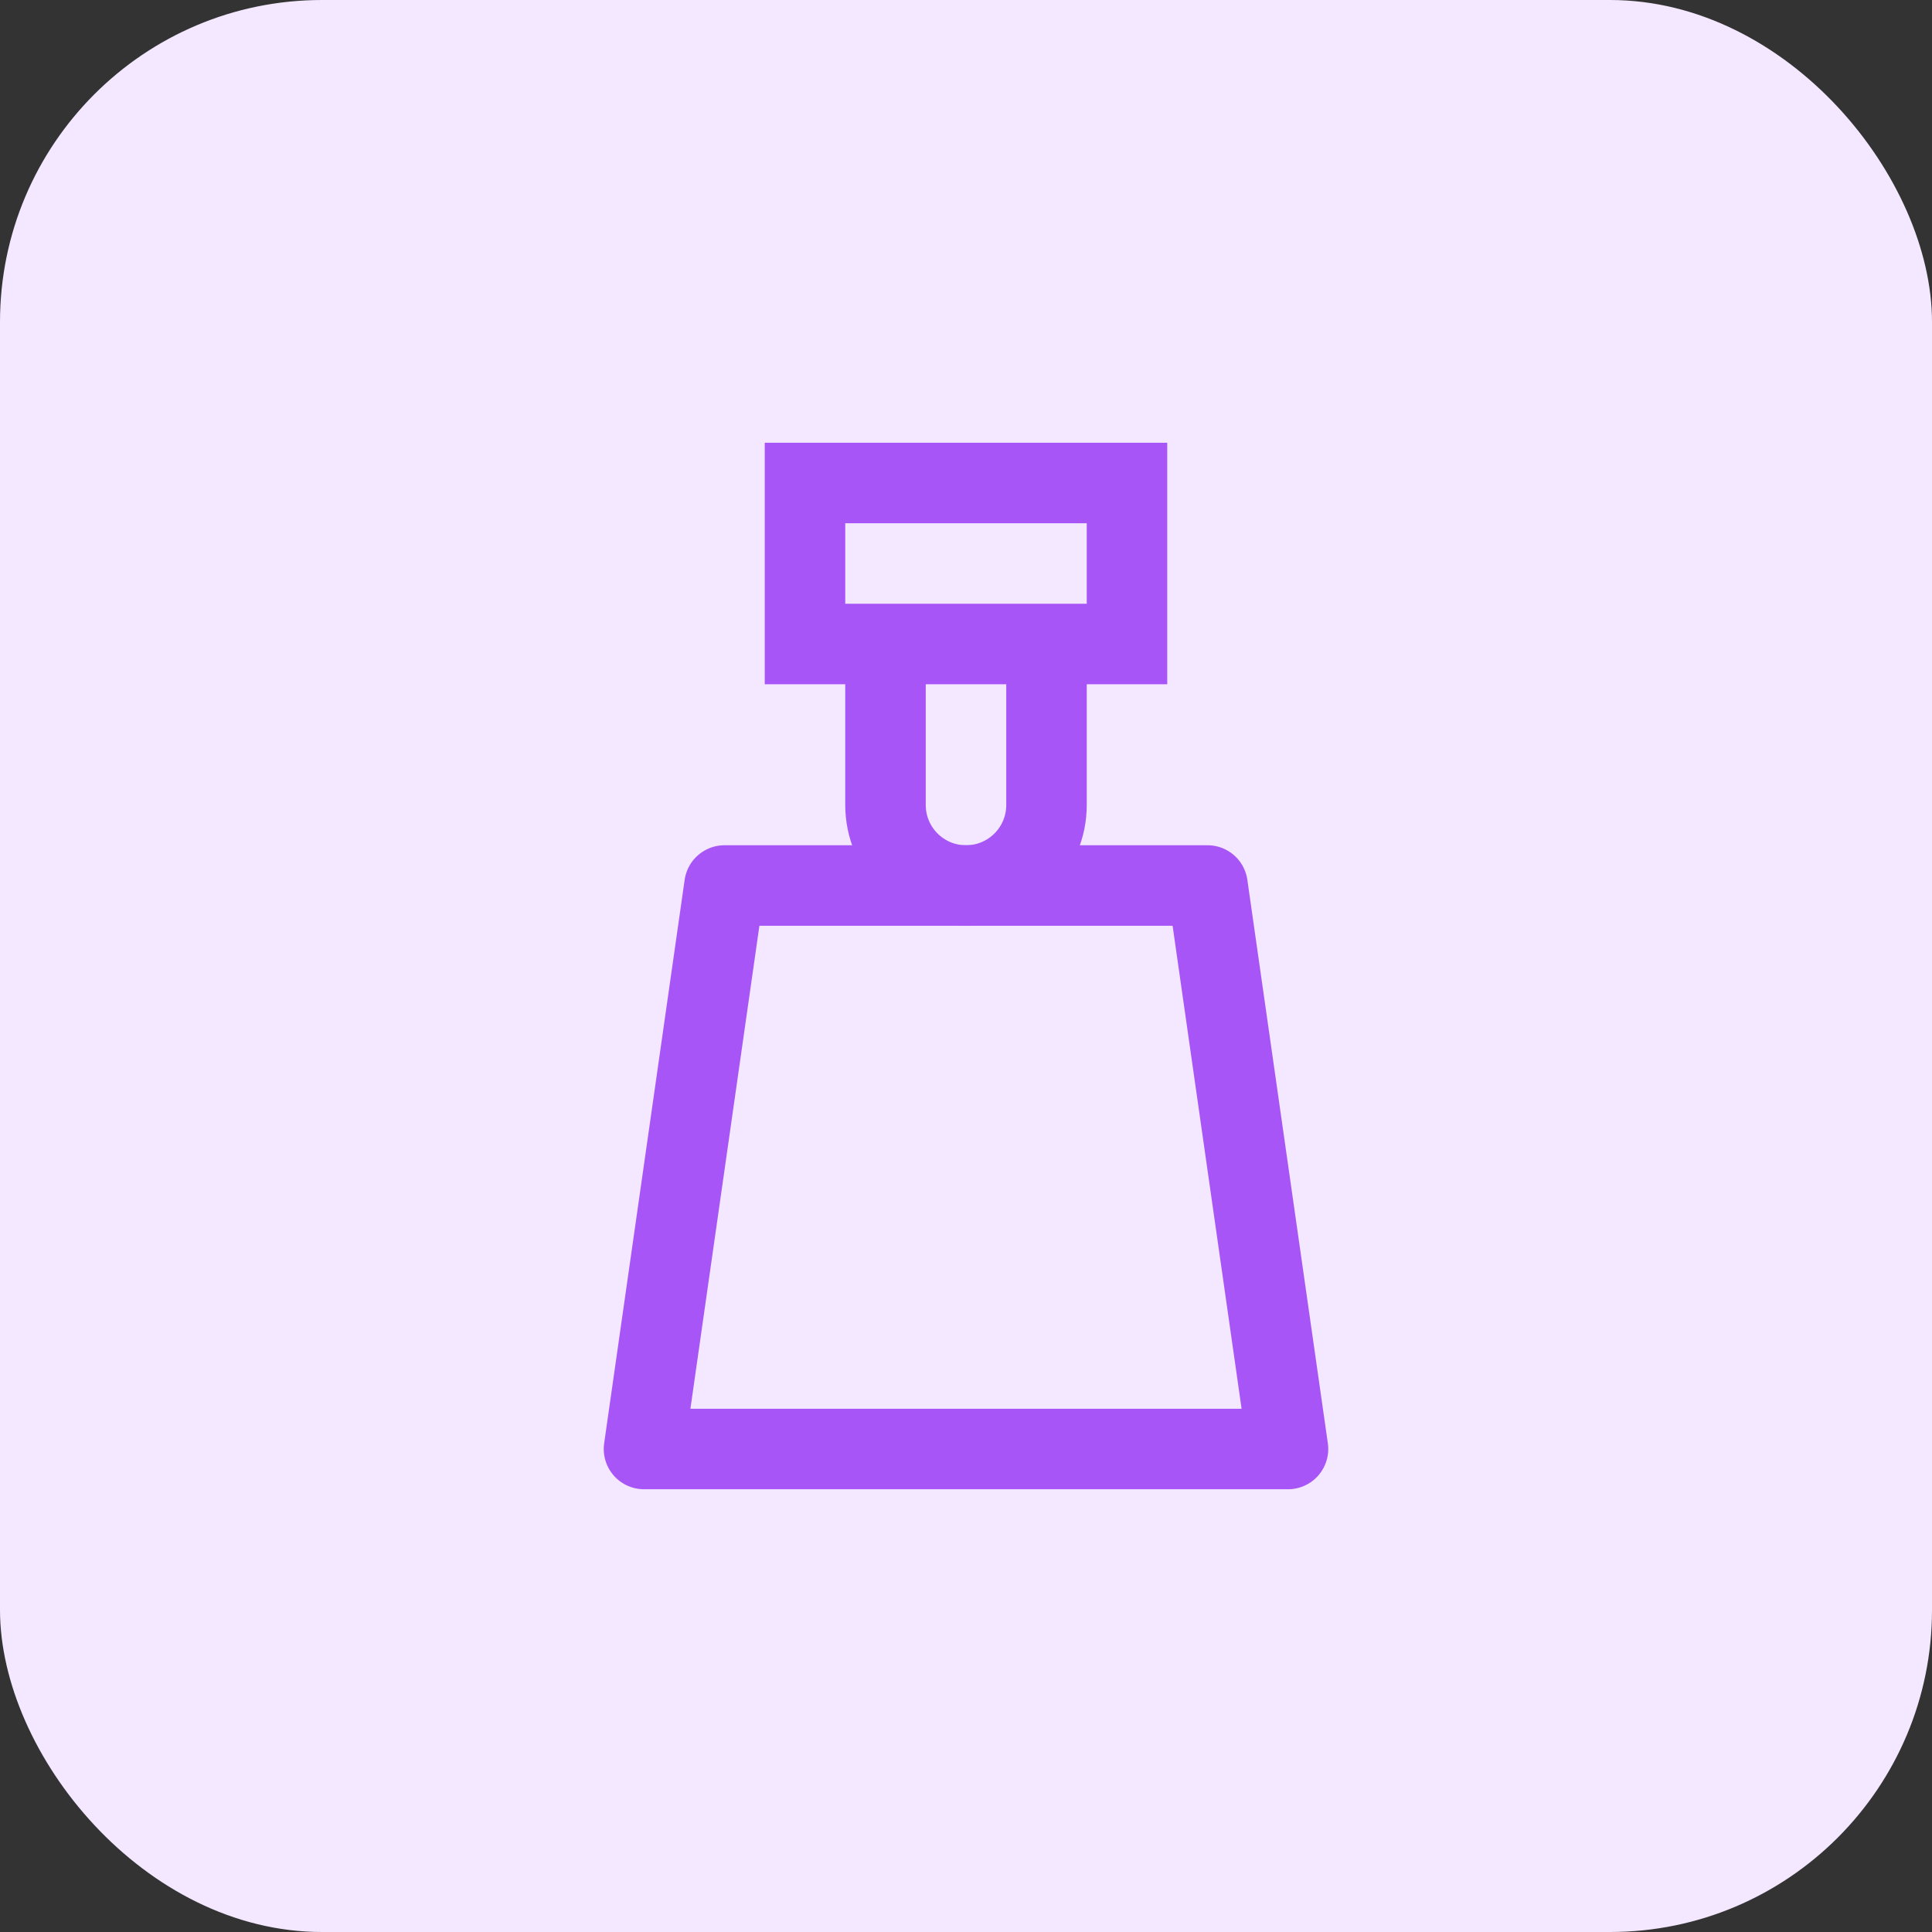 <svg width="48" height="48" viewBox="0 0 48 48" fill="none" xmlns="http://www.w3.org/2000/svg"><rect x="0" y="0" width="48" height="48" fill="#333333" stroke="none"/><rect width="48" height="48" rx="8" fill="#F3E8FF"/><path d="M20 12H28V16H20V12Z" stroke="#A855F7" stroke-width="2"/><path d="M22 16V20C22 21.105 22.895 22 24 22C25.105 22 26 21.105 26 20V16" stroke="#A855F7" stroke-width="2"/><path d="M18 22L16 36H32L30 22H18Z" stroke="#A855F7" stroke-width="2" stroke-linejoin="round"/></svg>
